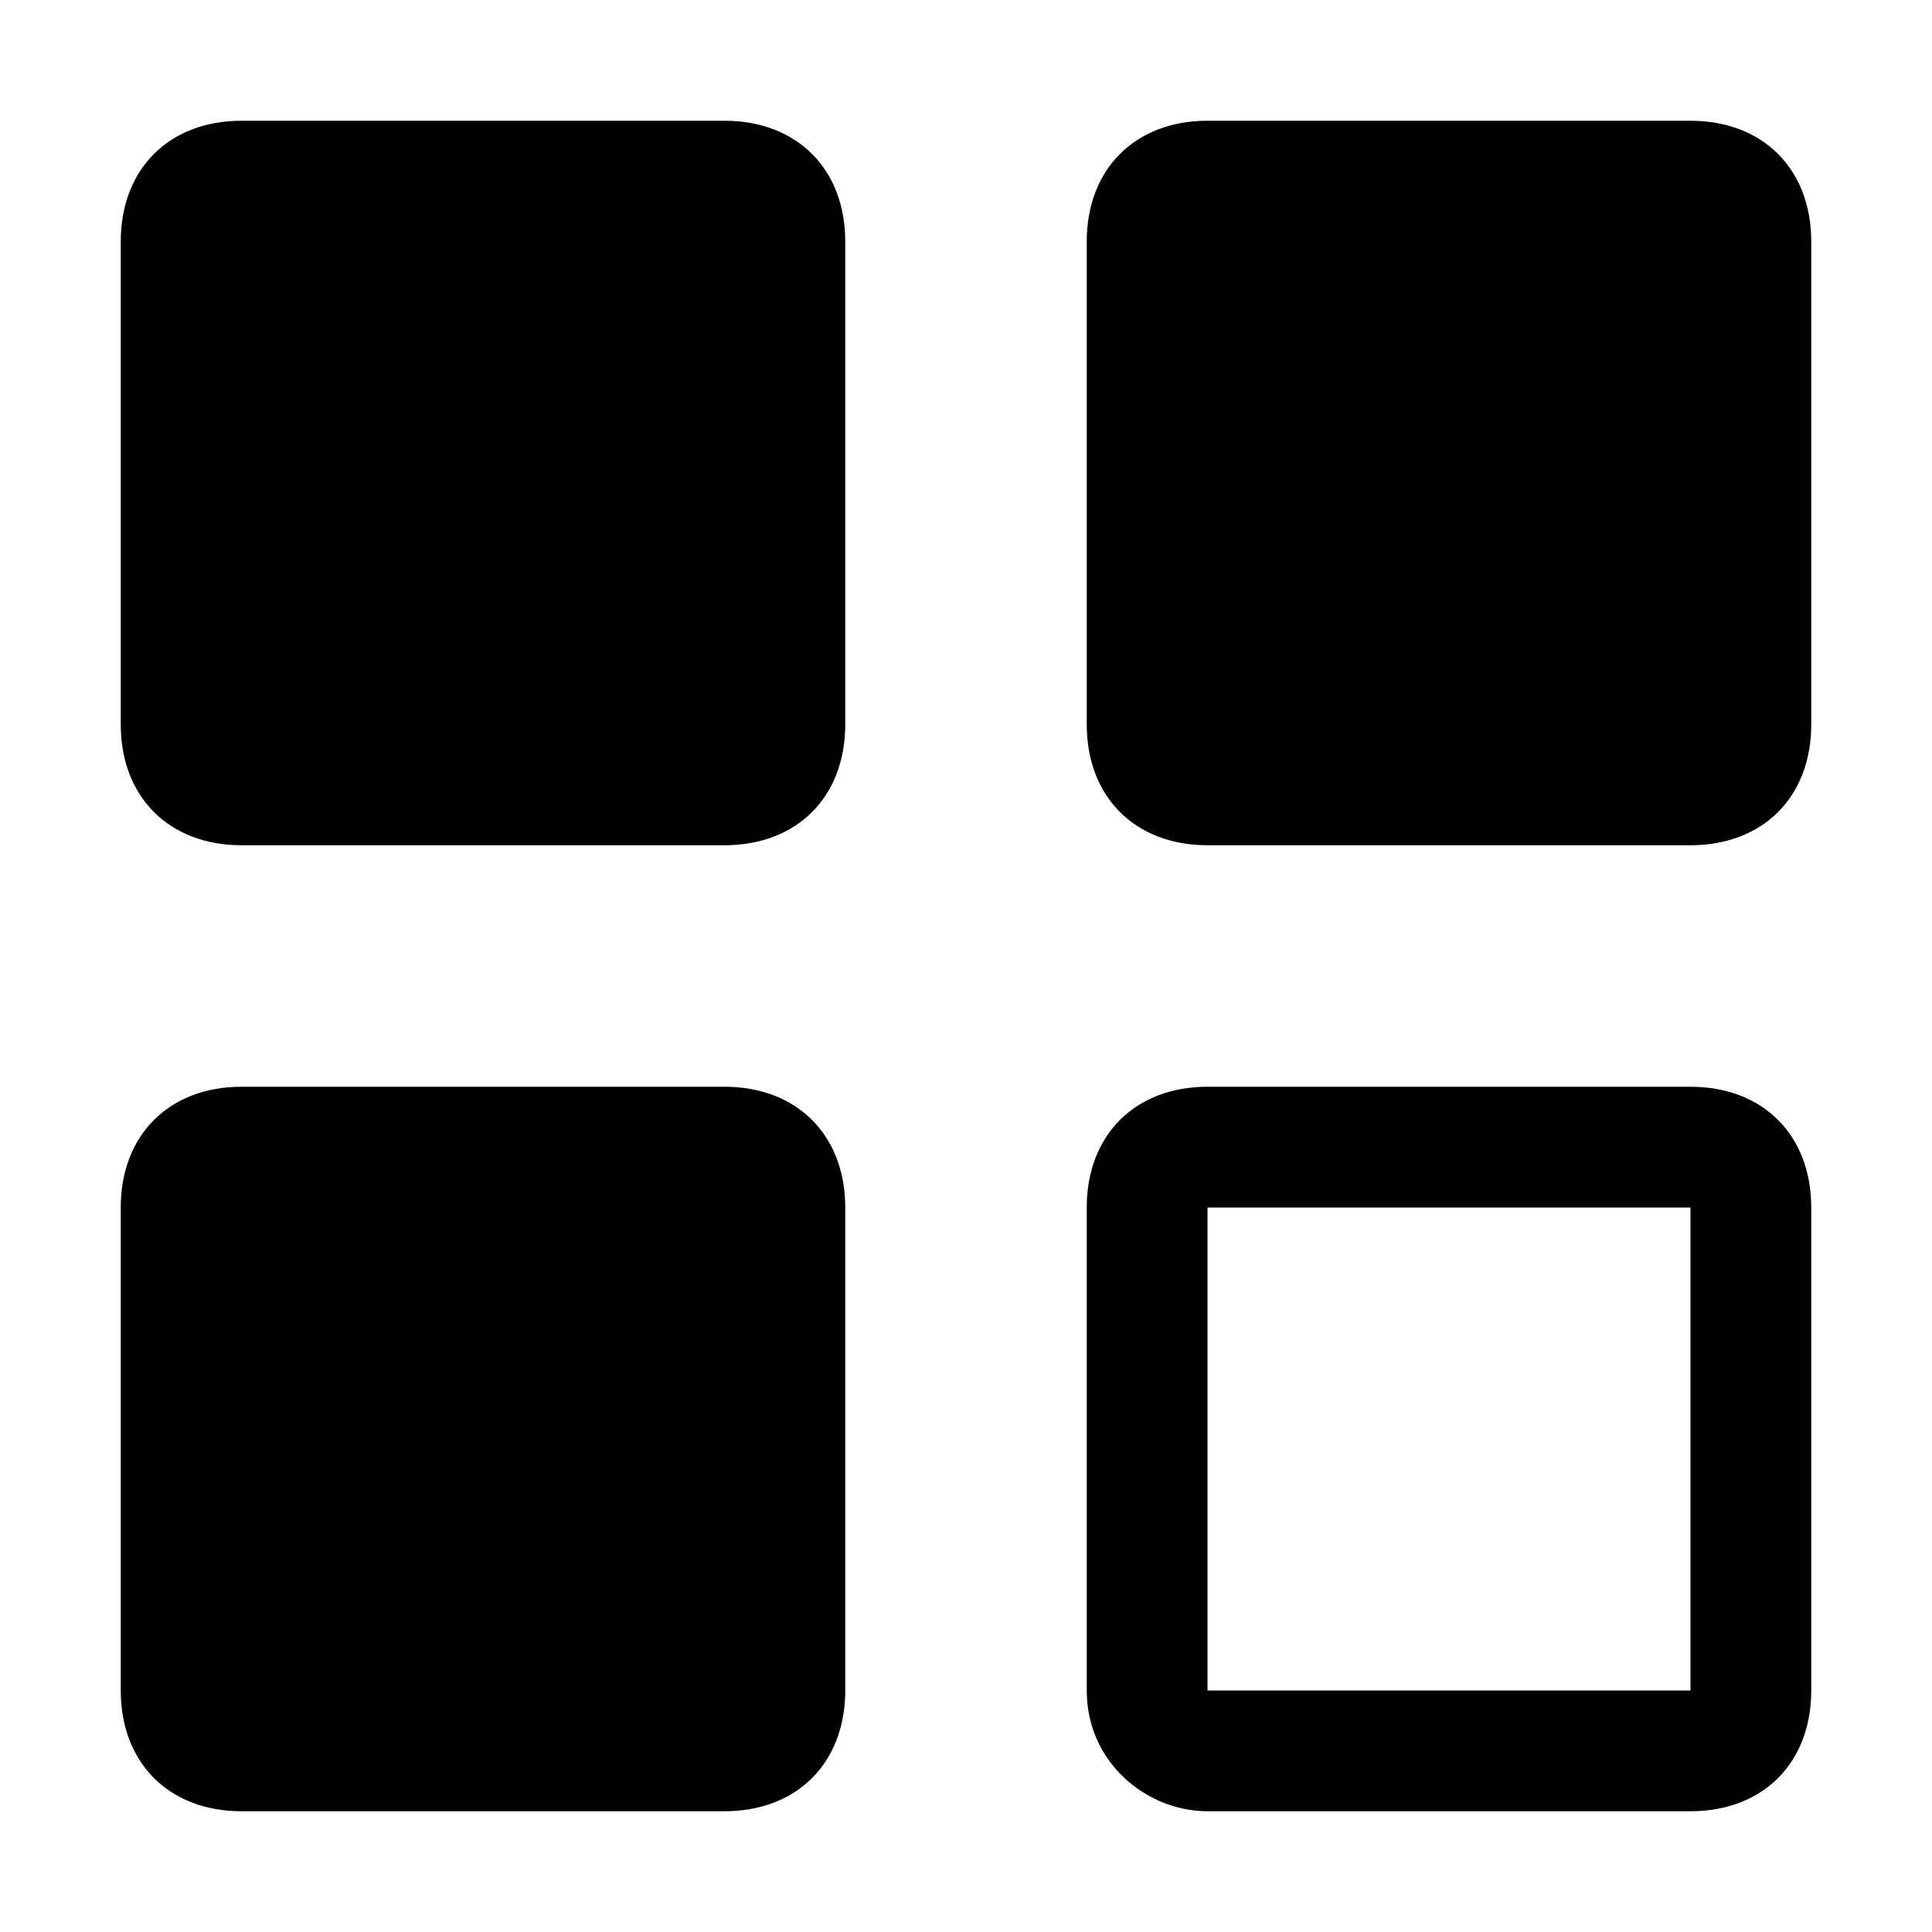 <?xml version="1.0" encoding="utf-8"?>
<!-- Generator: Adobe Illustrator 21.0.0, SVG Export Plug-In . SVG Version: 6.00 Build 0)  -->
<svg version="1.1" id="图层_1" xmlns="http://www.w3.org/2000/svg" xmlns:xlink="http://www.w3.org/1999/xlink" x="0px" y="0px"
	 viewBox="0 0 16 16" style="enable-background:new 0 0 16 16;" xml:space="preserve">
<path d="M14,10v4h-4v-4H14 M14,9h-4c-0.6,0-1,0.4-1,1v4c0,0.6,0.5,1,1,1h4c0.6,0,1-0.4,1-1v-4C15,9.4,14.6,9,14,9L14,9z M15,2
	c0-0.6-0.4-1-1-1h-4C9.4,1,9,1.4,9,2v4c0,0.6,0.4,1,1,1h4c0.6,0,1-0.4,1-1V2z M7,2c0-0.6-0.4-1-1-1H2C1.4,1,1,1.4,1,2v4
	c0,0.6,0.4,1,1,1h4c0.6,0,1-0.4,1-1V2z M7,10c0-0.6-0.4-1-1-1H2c-0.6,0-1,0.4-1,1v4c0,0.6,0.4,1,1,1h4c0.6,0,1-0.4,1-1V10z"/>
</svg>
